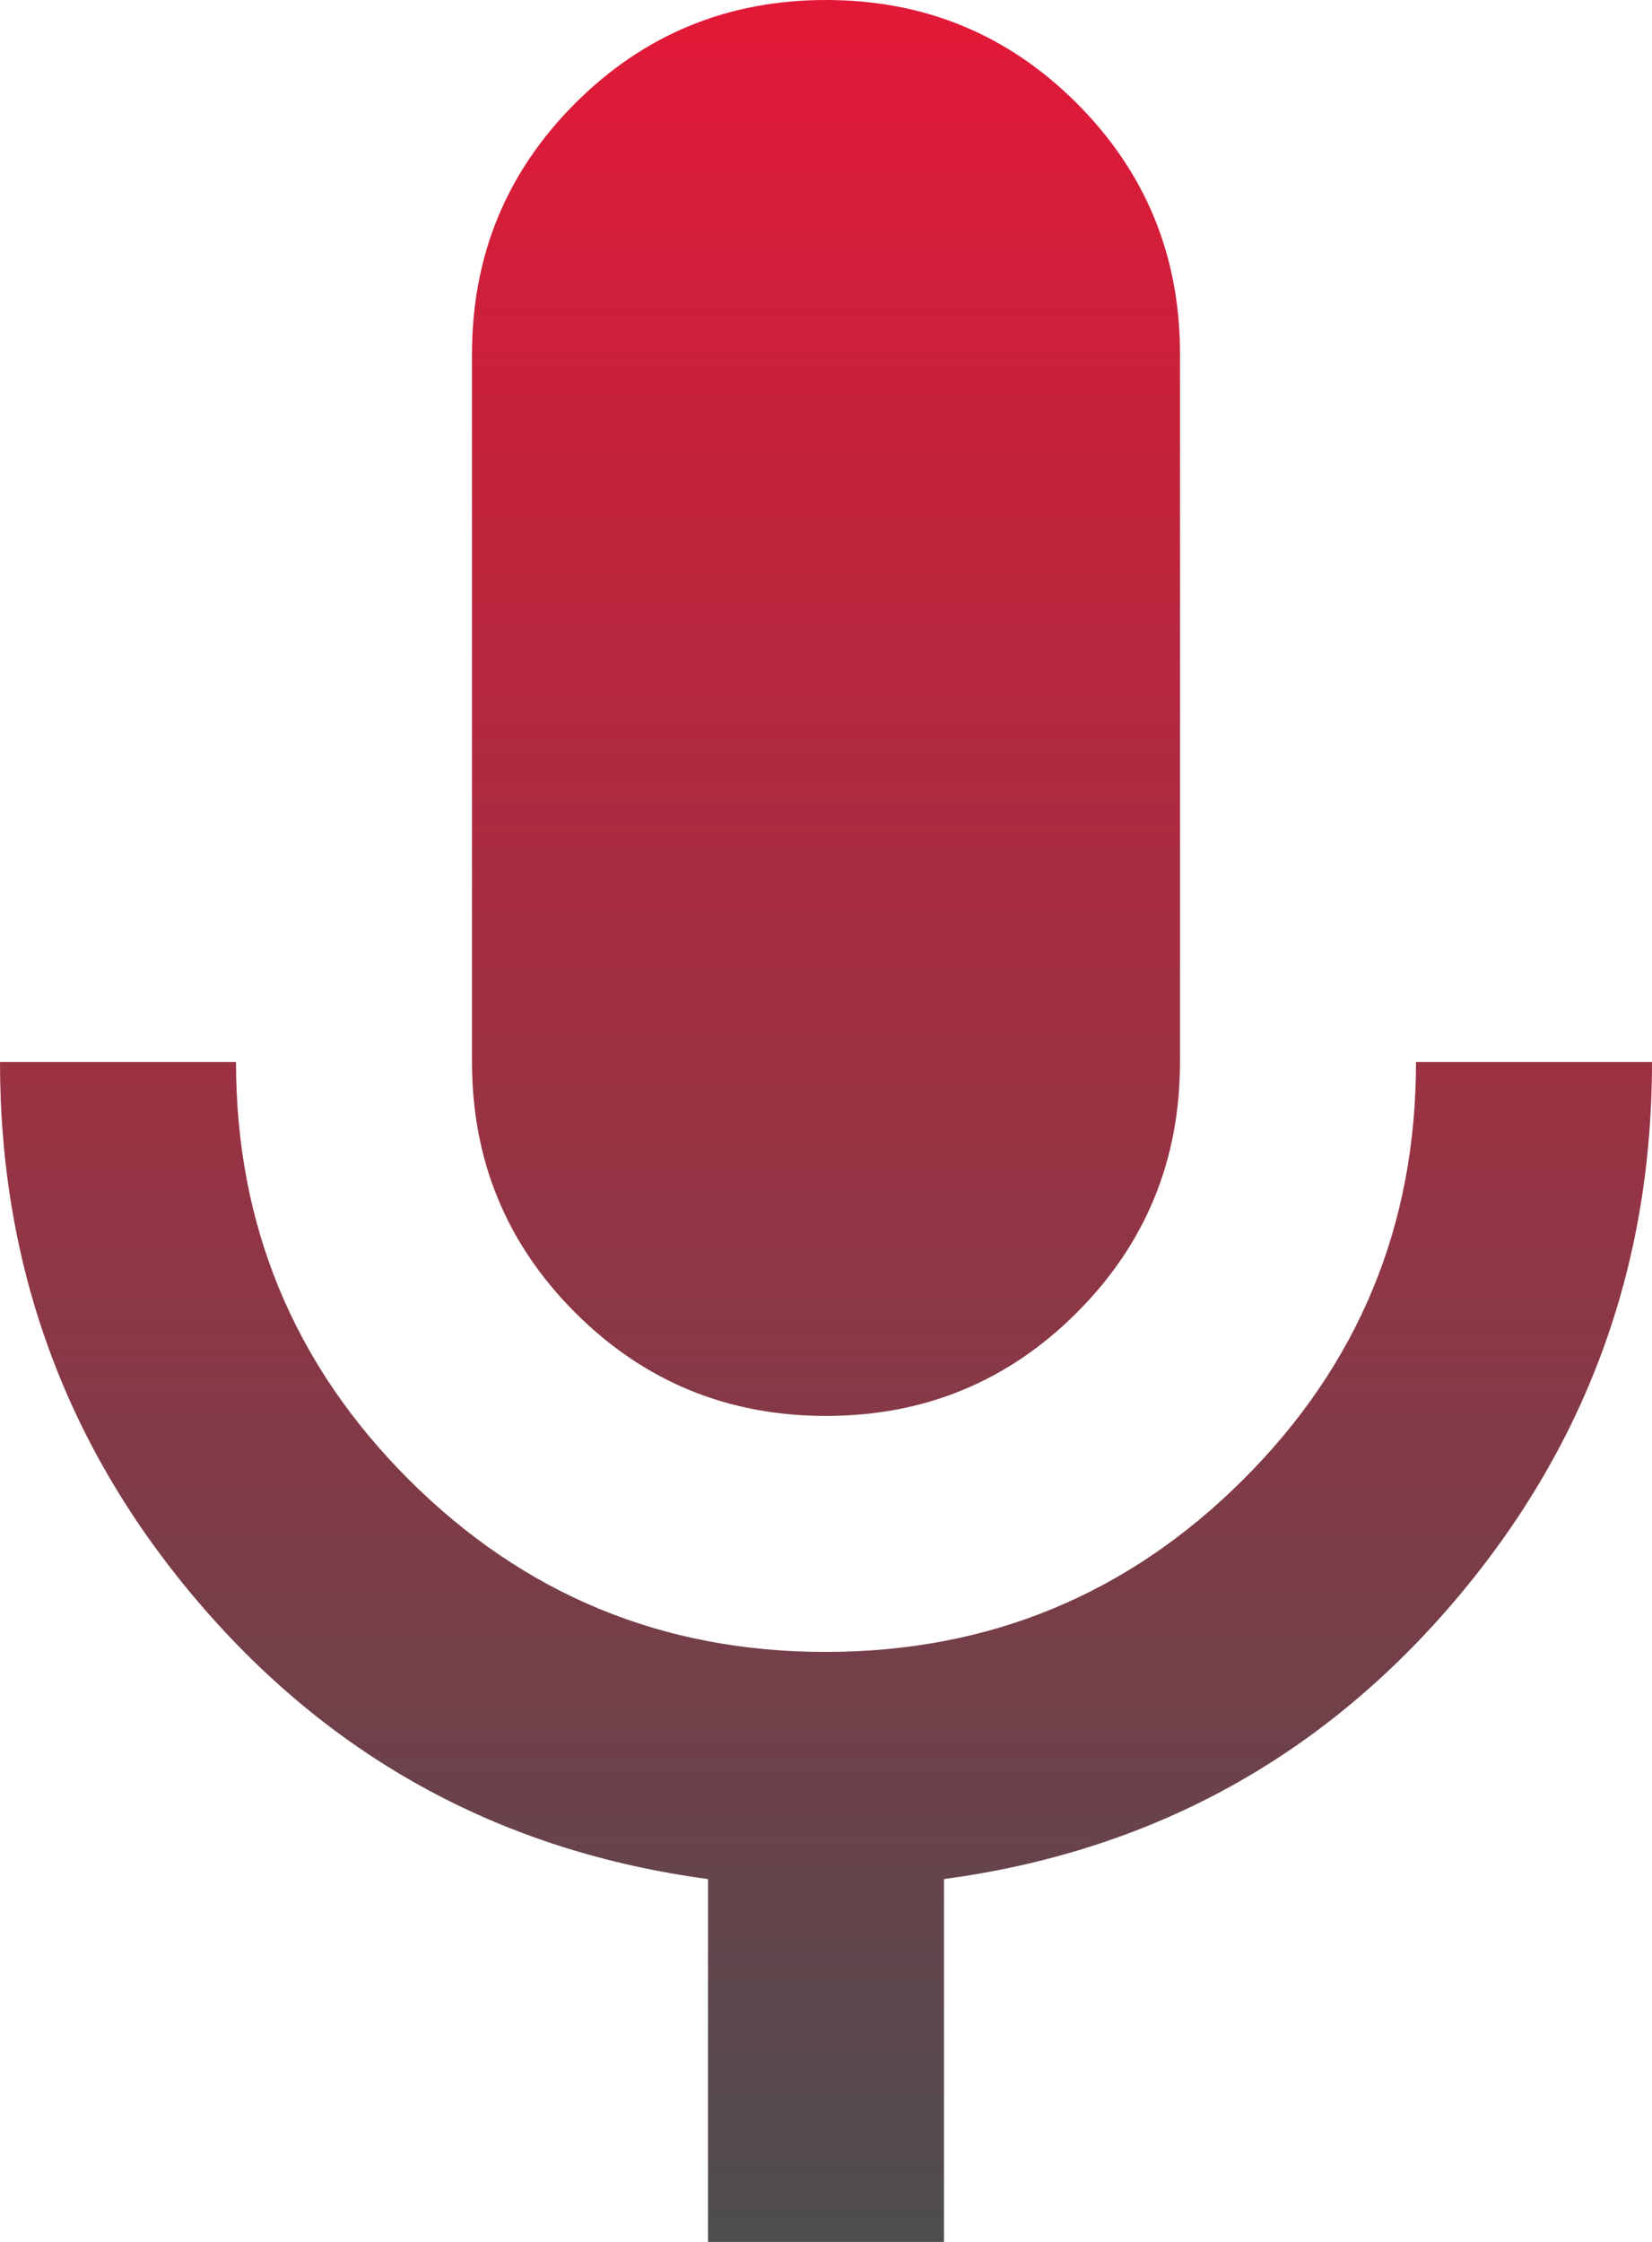 <svg width="14" height="19" viewBox="0 0 14 19" fill="none" xmlns="http://www.w3.org/2000/svg">
<path d="M7 12C6.167 12 5.458 11.708 4.875 11.125C4.292 10.542 4 9.833 4 9V3C4 2.167 4.292 1.458 4.875 0.875C5.458 0.292 6.167 0 7 0C7.833 0 8.542 0.292 9.125 0.875C9.708 1.458 10 2.167 10 3V9C10 9.833 9.708 10.542 9.125 11.125C8.542 11.708 7.833 12 7 12ZM6 19V15.925C4.267 15.692 2.833 14.917 1.7 13.6C0.567 12.283 0 10.75 0 9H2C2 10.383 2.488 11.563 3.463 12.538C4.438 13.513 5.617 14.001 7 14C8.383 13.999 9.562 13.512 10.538 12.537C11.514 11.562 12.001 10.383 12 9H14C14 10.75 13.433 12.283 12.3 13.6C11.167 14.917 9.733 15.692 8 15.925V19H6Z" fill="url(#paint0_linear_1645_1856)"/>
<defs>
<linearGradient id="paint0_linear_1645_1856" x1="7" y1="0" x2="7" y2="19" gradientUnits="userSpaceOnUse">
<stop stop-color="#E31837"/>
<stop offset="1" stop-color="#4D4D4F"/>
</linearGradient>
</defs>
</svg>
